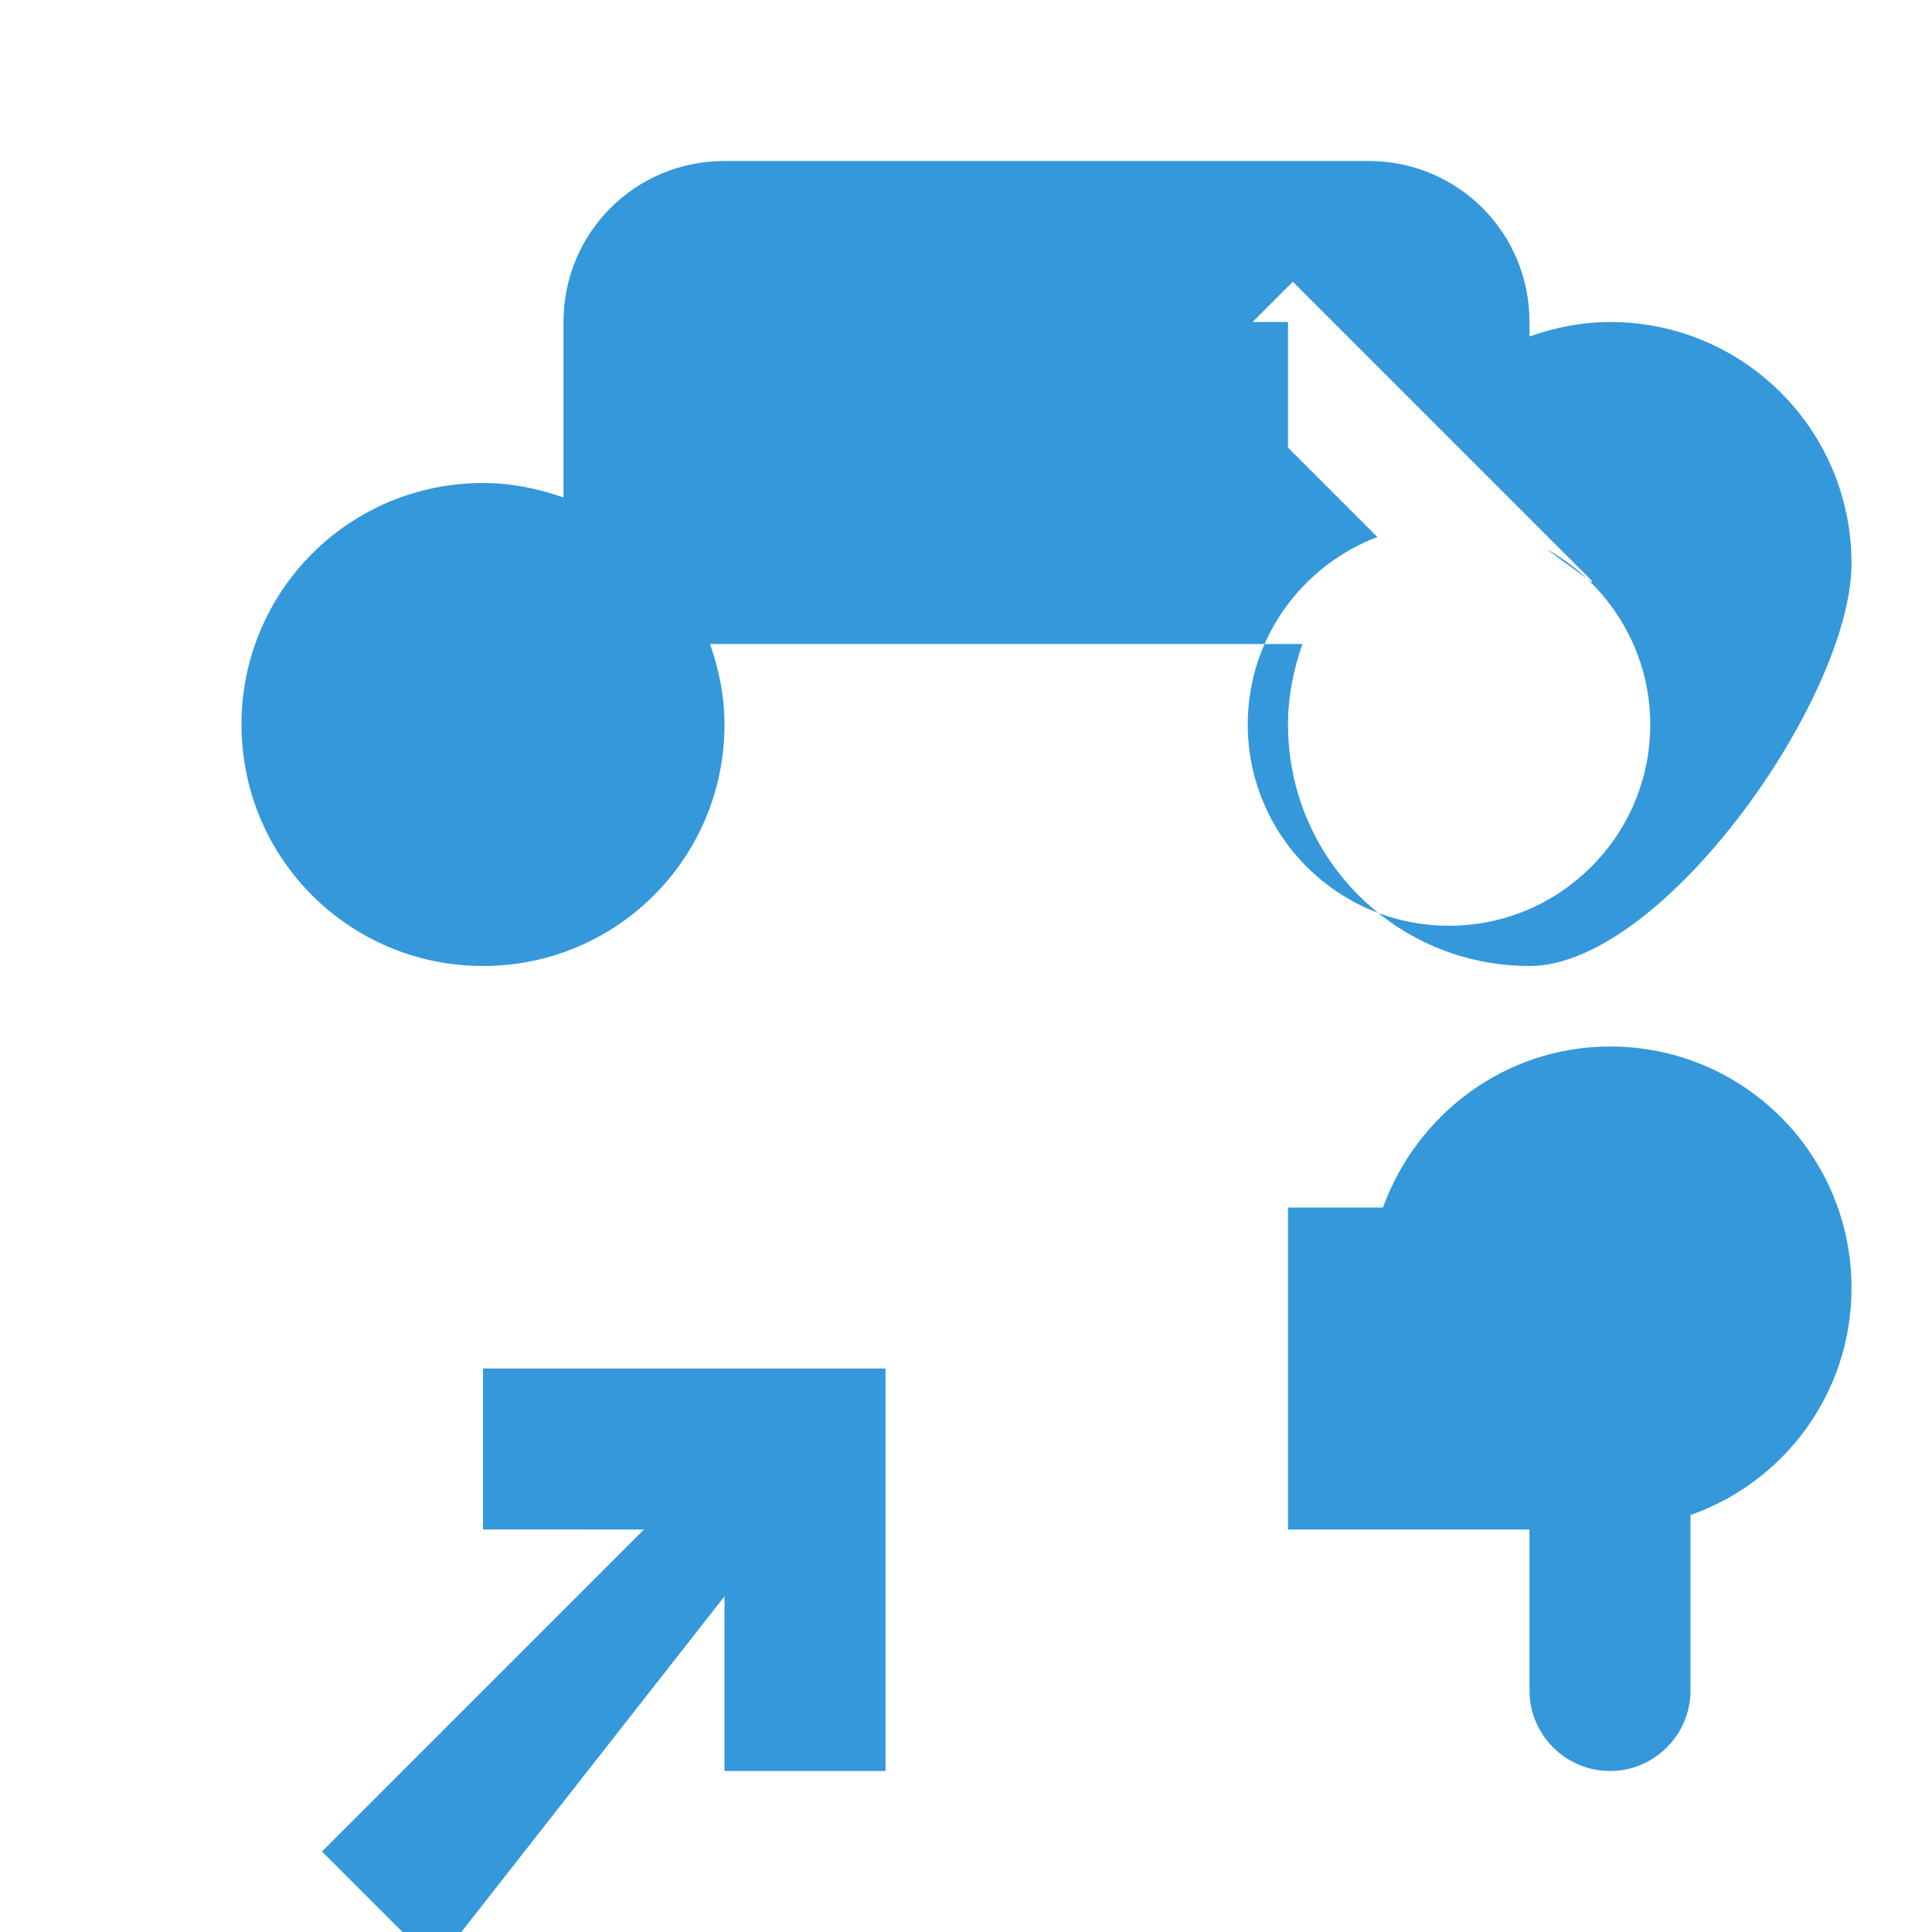 <svg xmlns="http://www.w3.org/2000/svg" viewBox="0 0 24 24" width="48" height="48" fill="#3498db">
  <path d="M19.77,7.23l0.01-0.01l-3.72-3.72L15,4.56l2.11,2.11c-0.94,0.36-1.61,1.26-1.61,2.33 c0,1.38,1.12,2.5,2.5,2.5s2.5-1.12,2.5-2.5c0-0.94-0.53-1.76-1.29-2.18L19.77,7.23z M8,4h8v3h-8V4z M19,12c-1.66,0-3-1.34-3-3 c0-0.35,0.07-0.69,0.18-1H8.82C8.93,8.31,9,8.65,9,9c0,1.66-1.34,3-3,3s-3-1.34-3-3s1.34-3,3-3c0.35,0,0.69,0.07,1,0.18V4 c0-1.11,0.89-2,2-2h8c1.11,0,2,0.89,2,2v0.18c0.31-0.11,0.65-0.18,1-0.18c1.66,0,3,1.34,3,3S20.66,12,19,12z M8,19L4,23l1.41,1.41 L9,19.83V22h2v-5H6v2H8z M16,19h3v2c0,0.55,0.45,1,1,1s1-0.45,1-1v-2.18c1.17-0.41,2-1.52,2-2.82c0-1.66-1.34-3-3-3 c-1.3,0-2.4,0.84-2.82,2H16V19z"/>
</svg> 